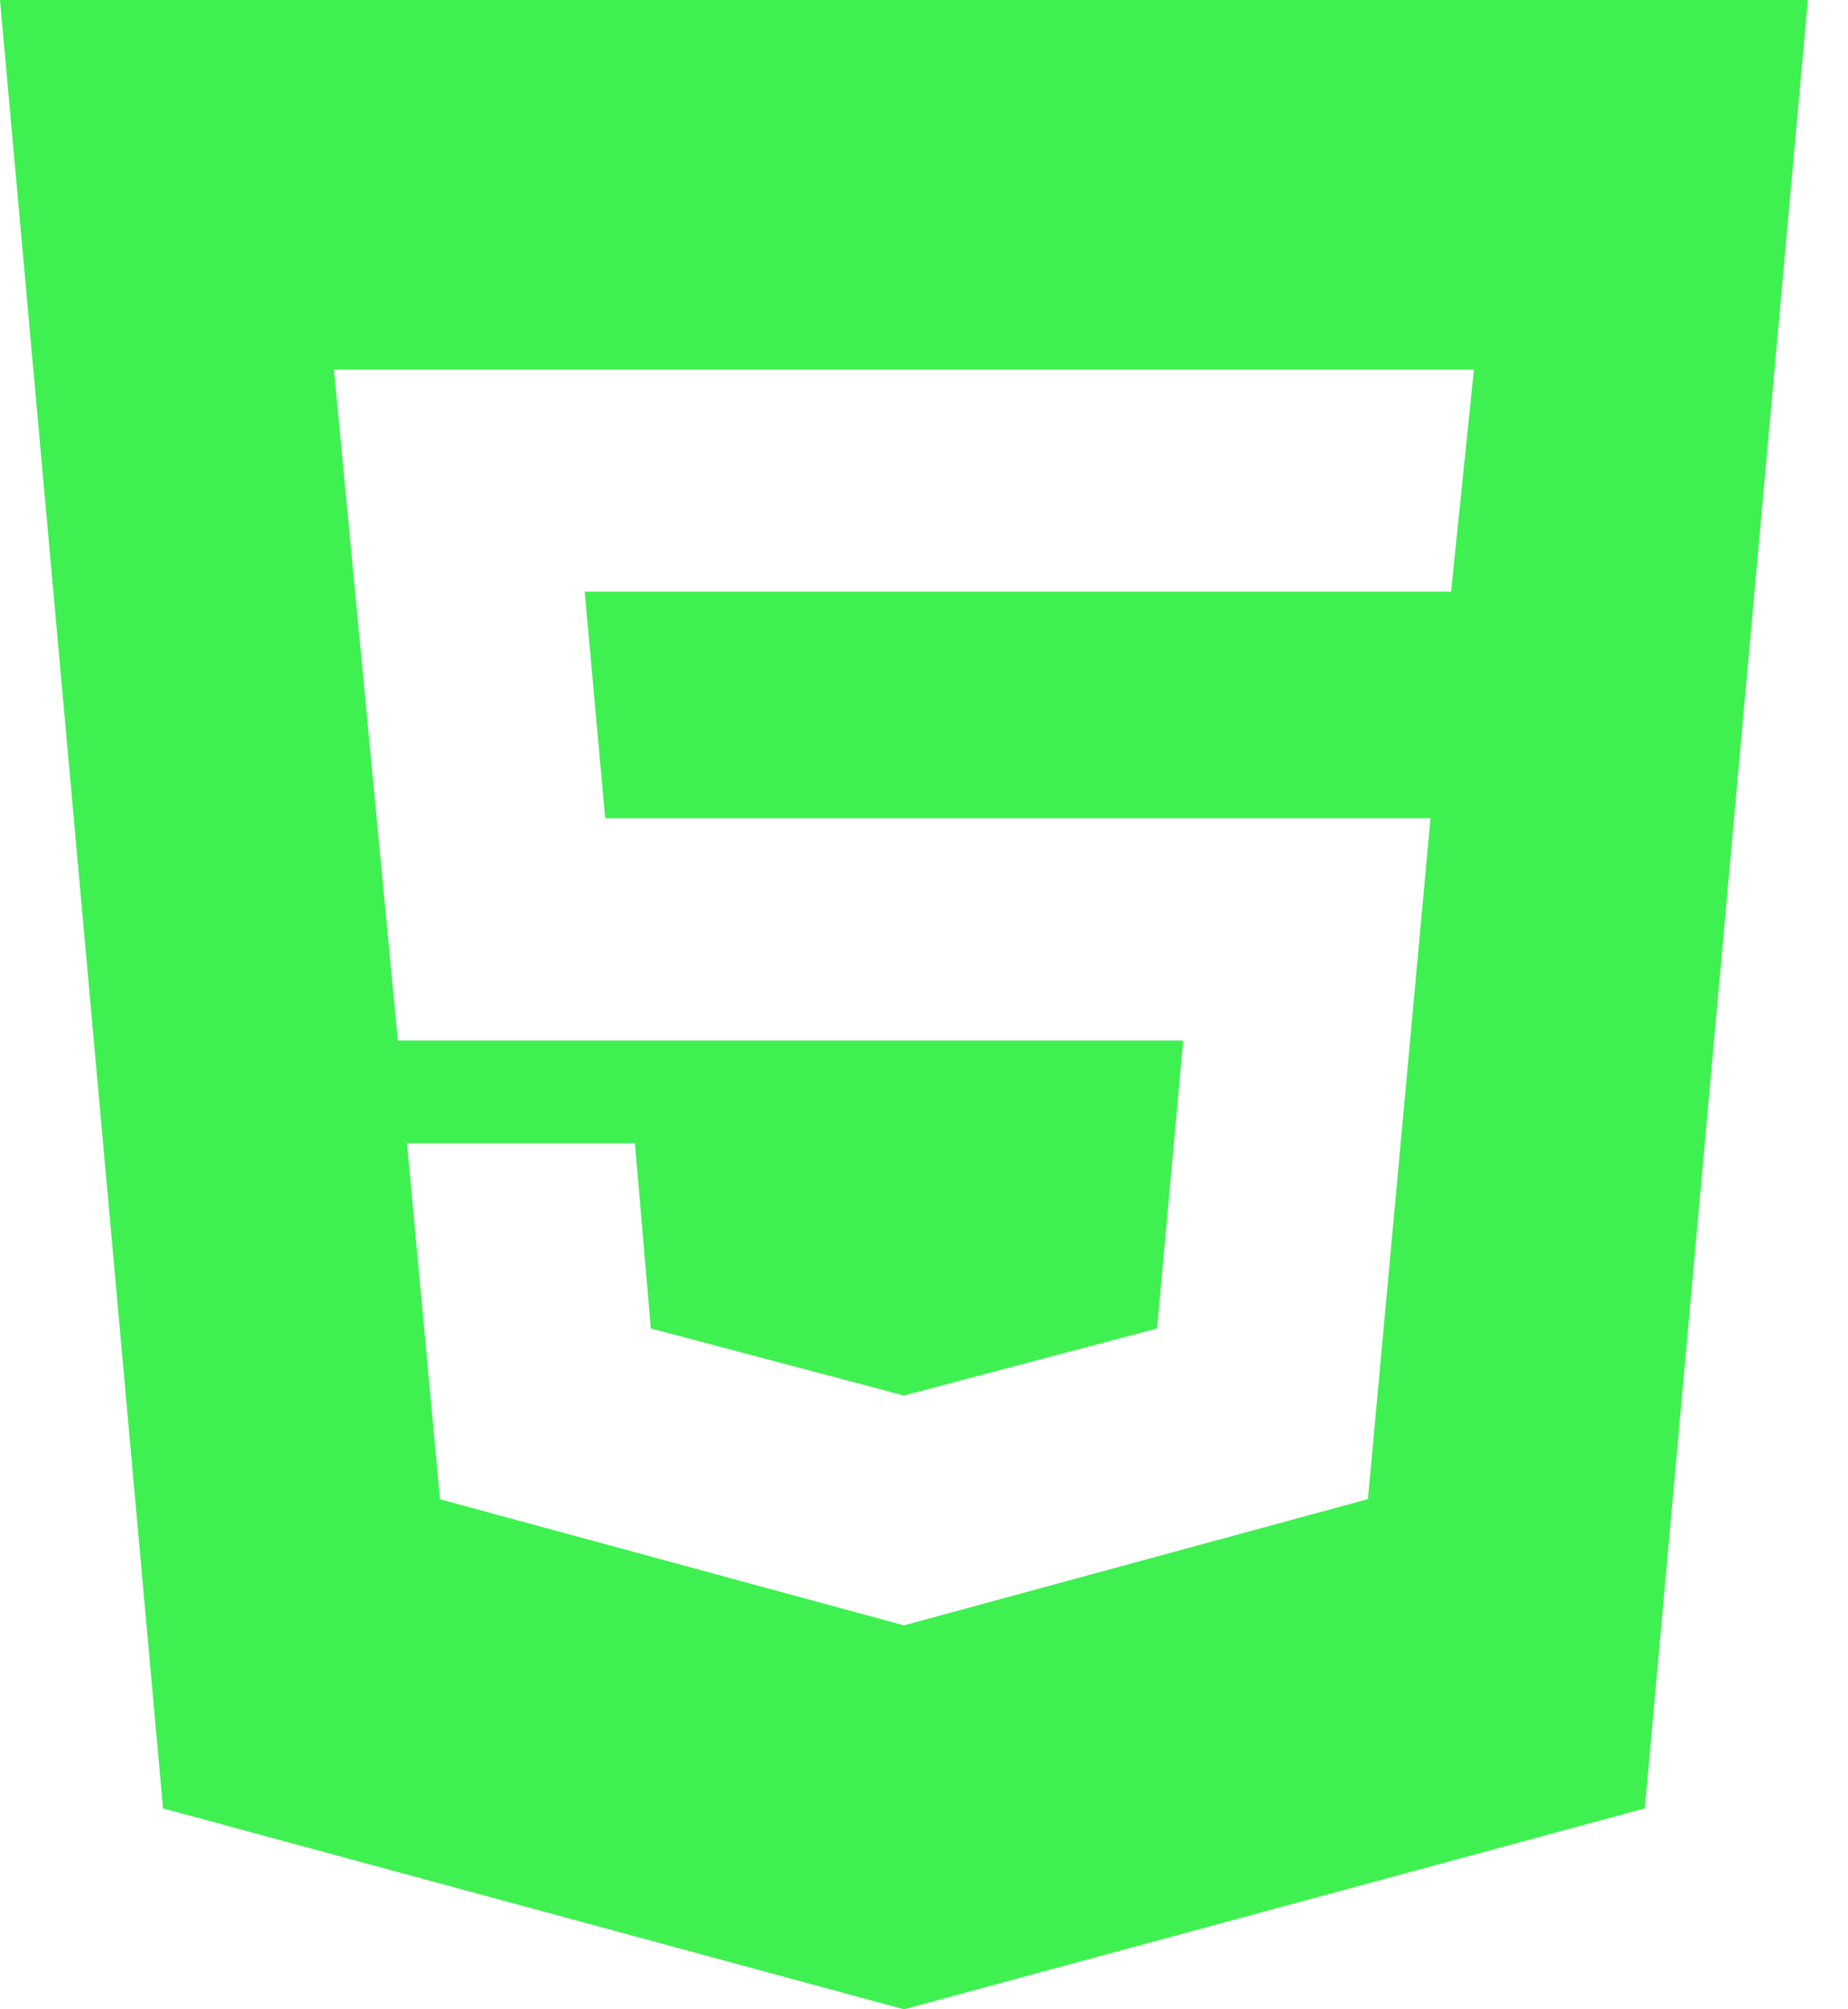 <svg width="23" height="25" viewBox="0 0 23 25" fill="none" xmlns="http://www.w3.org/2000/svg">
<path id="Vector" d="M11.25 20.223L17.025 18.652L17.804 10.18H7.532L7.277 7.362H18.06L18.344 4.599H4.156L4.951 12.946H14.726L14.4 16.529L11.25 17.363L8.1 16.529L7.902 14.224H5.065L5.476 18.654L11.25 20.223ZM0 0H22.5L20.471 22.5L11.25 25L2.029 22.5L0 0Z" fill="#3EF150"/>
</svg>
